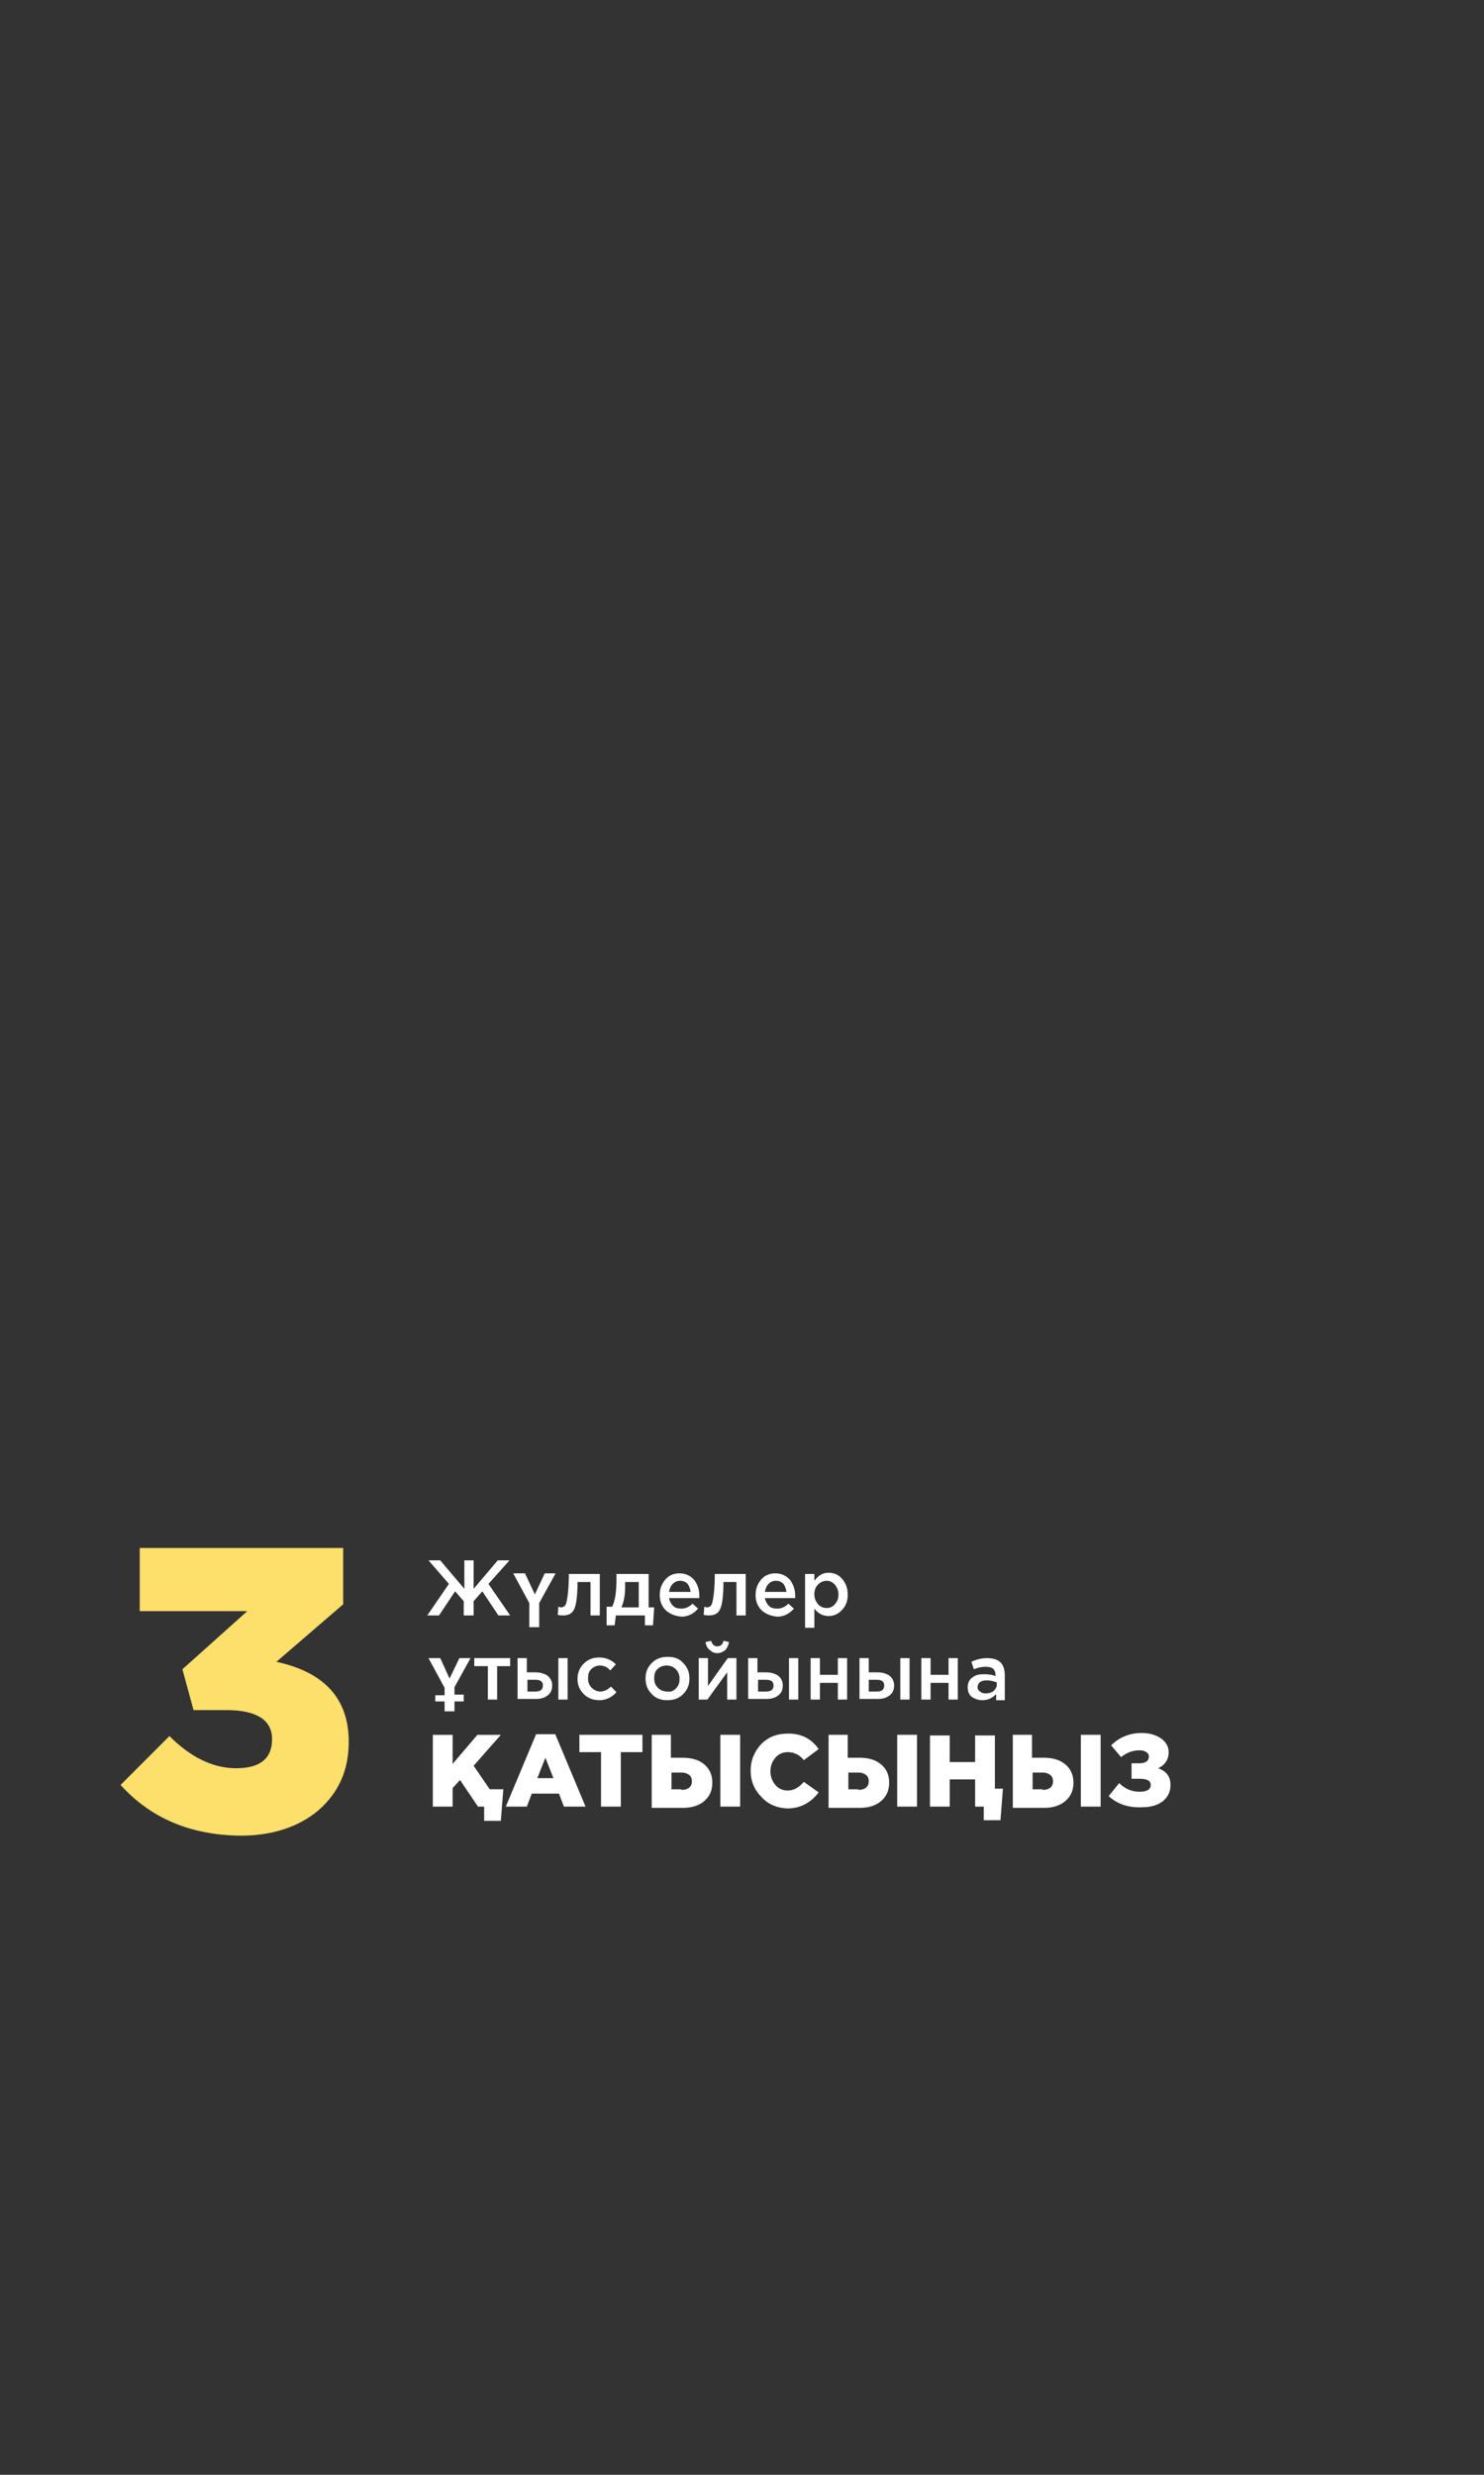 <?xml version="1.0" encoding="utf-8"?>
<!-- Generator: Adobe Illustrator 25.2.3, SVG Export Plug-In . SVG Version: 6.00 Build 0)  -->
<svg version="1.1" id="Layer_1" xmlns="http://www.w3.org/2000/svg" xmlns:xlink="http://www.w3.org/1999/xlink" x="0px" y="0px"
	 viewBox="0 0 240 400" style="enable-background:new 0 0 240 400;" xml:space="preserve">
<rect x="0" y="0" width="240" height="400" fill="#333333" stroke="none"/>
<style type="text/css">
	.st0{fill:#FDDF6B;}
	.st1{fill:#FFFFFF;}
</style>
<g>
	<g>
		<path class="st0" d="M19.5,288.5l7.9-7.9c3.4,3.4,7,5.2,10.8,5.2c3.9,0,5.8-1.6,5.8-4.7c0-3.1-2.5-4.7-7.4-4.7h-5.3l-1.8-6.6
			l10.5-9.4H22.6v-10.2h32.9v9.1l-10.8,9.3c7.9,1.7,11.7,6.1,11.7,12.9c0,4.6-1.6,8.2-4.9,11.1c-3.2,2.7-7.5,4.1-12.6,4.1
			C30.8,296.6,24.4,293.9,19.5,288.5z"/>
	</g>
	<g>
		<path class="st1" d="M75,261.1v-2.3l-1.4-1.6l-2.6,3.9h-1.9l3.5-5.1l-3.3-3.8h1.9l3.9,4.6v-4.6h1.5v4.6l3.9-4.6h1.9L79,256
			l3.5,5.1h-1.9l-2.6-3.9l-1.4,1.6v2.3H75z"/>
		<path class="st1" d="M89.8,254.4l-2.6,4.7v3.9h-1.6v-3.9l-2.6-4.8h1.9l1.6,3.4l1.6-3.4H89.8z"/>
		<path class="st1" d="M90.2,261l0.1-1.3c0.1,0,0.3,0.1,0.4,0.1c0.5,0,0.8-0.3,0.9-0.8c0.2-0.8,0.4-2.3,0.4-4.6h5v6.7h-1.5v-5.4
			h-2.1c0,2.2-0.2,3.8-0.6,4.5c-0.3,0.6-0.9,0.9-1.7,0.9C90.8,261.1,90.5,261.1,90.2,261z"/>
		<path class="st1" d="M98.2,259.7H99c0.5-1,0.7-2.5,0.7-4.5v-0.8h5.2v5.4h0.9l-0.2,2.9h-1.3v-1.6h-4.7l-0.2,1.6h-1.3V259.7z
			 M103.3,259.7v-4h-2.2v0.9c0,1.2-0.2,2.3-0.6,3.2H103.3z"/>
		<path class="st1" d="M107.7,260.3c-0.7-0.7-1-1.5-1-2.5c0-1,0.3-1.8,0.9-2.5c0.6-0.7,1.4-1,2.3-1c1,0,1.8,0.4,2.4,1.1
			c0.5,0.7,0.8,1.5,0.8,2.5c0,0.2,0,0.3,0,0.4h-4.9c0.1,0.5,0.3,0.9,0.7,1.3c0.3,0.3,0.8,0.4,1.3,0.4c0.7,0,1.3-0.3,1.8-0.8l0.9,0.8
			c-0.7,0.8-1.6,1.3-2.7,1.3C109.2,261.2,108.4,260.9,107.7,260.3z M111.7,257.3c-0.1-0.5-0.2-0.9-0.5-1.3c-0.3-0.3-0.7-0.5-1.2-0.5
			c-0.5,0-0.9,0.2-1.2,0.5c-0.3,0.3-0.5,0.7-0.6,1.3H111.7z"/>
		<path class="st1" d="M113.8,261l0.1-1.3c0.1,0,0.3,0.1,0.4,0.1c0.5,0,0.8-0.3,0.9-0.8c0.2-0.8,0.4-2.3,0.4-4.6h5v6.7h-1.5v-5.4
			h-2.1c0,2.2-0.2,3.8-0.6,4.5c-0.3,0.6-0.9,0.9-1.7,0.9C114.4,261.1,114.1,261.1,113.8,261z"/>
		<path class="st1" d="M123.2,260.3c-0.7-0.7-1-1.5-1-2.5c0-1,0.3-1.8,0.9-2.5c0.6-0.7,1.4-1,2.3-1c1,0,1.8,0.4,2.4,1.1
			c0.5,0.7,0.8,1.5,0.8,2.5c0,0.2,0,0.3,0,0.4h-4.9c0.1,0.5,0.3,0.9,0.7,1.3c0.3,0.3,0.8,0.4,1.3,0.4c0.7,0,1.3-0.3,1.8-0.8l0.9,0.8
			c-0.7,0.8-1.6,1.3-2.7,1.3C124.7,261.2,123.9,260.9,123.2,260.3z M127.2,257.3c-0.1-0.5-0.2-0.9-0.5-1.3c-0.3-0.3-0.7-0.5-1.2-0.5
			c-0.5,0-0.9,0.2-1.2,0.5c-0.3,0.3-0.5,0.7-0.6,1.3H127.2z"/>
		<path class="st1" d="M130.2,254.4h1.5v1.1c0.6-0.8,1.3-1.3,2.3-1.3c0.8,0,1.6,0.3,2.1,0.9c0.6,0.6,1,1.5,1,2.6
			c0,1.1-0.3,1.9-1,2.6c-0.6,0.6-1.3,0.9-2.1,0.9c-0.9,0-1.7-0.4-2.3-1.2v3.1h-1.5V254.4z M135,259.3c0.4-0.4,0.6-0.9,0.6-1.6
			c0-0.6-0.2-1.1-0.6-1.6c-0.4-0.4-0.8-0.6-1.3-0.6c-0.5,0-1,0.2-1.4,0.6c-0.4,0.4-0.6,0.9-0.6,1.6c0,0.6,0.2,1.1,0.6,1.6
			c0.4,0.4,0.8,0.6,1.4,0.6C134.2,259.9,134.7,259.7,135,259.3z"/>
		<path class="st1" d="M76.1,268l-2.6,4.7v1.2H75v1.1h-1.5v1.6h-1.6v-1.6h-1.5V274h1.5v-1.2l-2.6-4.8h1.9l1.5,3.3l1.6-3.3H76.1z"/>
		<path class="st1" d="M78.8,269.3h-2.1V268h5.8v1.3h-2.1v5.4h-1.5V269.3z"/>
		<path class="st1" d="M83.7,268h1.5v2.3h1.4c0.8,0,1.4,0.2,1.9,0.5c0.5,0.4,0.8,0.9,0.8,1.6c0,0.7-0.2,1.2-0.7,1.6
			c-0.5,0.4-1.1,0.6-1.9,0.6h-3V268z M86.6,273.4c0.8,0,1.2-0.3,1.2-1c0-0.6-0.4-0.9-1.2-0.9h-1.3v1.9H86.6z M90.3,268h1.5v6.7h-1.5
			V268z"/>
		<path class="st1" d="M94.4,273.8c-0.7-0.7-1-1.5-1-2.4v0c0-1,0.3-1.8,1-2.5c0.7-0.7,1.5-1,2.5-1c1.1,0,2,0.4,2.7,1.1l-0.9,1
			c-0.5-0.6-1.1-0.8-1.7-0.8c-0.5,0-1,0.2-1.4,0.6c-0.4,0.4-0.5,0.9-0.5,1.5v0c0,0.6,0.2,1.1,0.6,1.5c0.4,0.4,0.9,0.6,1.4,0.6
			c0.6,0,1.2-0.3,1.7-0.8l0.9,0.9c-0.7,0.8-1.7,1.3-2.7,1.3C95.9,274.8,95.1,274.5,94.4,273.8z"/>
		<path class="st1" d="M105.4,273.8c-0.7-0.7-1-1.5-1-2.5c0-1,0.3-1.8,1-2.5c0.7-0.7,1.5-1,2.6-1s1.9,0.3,2.5,1c0.7,0.7,1,1.5,1,2.5
			c0,1-0.3,1.8-1,2.5c-0.7,0.7-1.5,1-2.6,1C106.9,274.8,106,274.5,105.4,273.8z M109.4,272.8c0.4-0.4,0.5-0.9,0.5-1.5
			c0-0.6-0.2-1.1-0.6-1.5c-0.4-0.4-0.9-0.6-1.5-0.6c-0.6,0-1.1,0.2-1.5,0.6c-0.4,0.4-0.5,0.9-0.5,1.5c0,0.6,0.2,1.1,0.6,1.5
			c0.4,0.4,0.9,0.6,1.5,0.6C108.5,273.5,109,273.3,109.4,272.8z"/>
		<path class="st1" d="M113,268h1.5v4.5c1.4-2,2.5-3.5,3.2-4.5h1.4v6.7h-1.5v-4.4l-3.2,4.4H113V268z M114.8,266.7
			c-0.4-0.3-0.6-0.7-0.7-1.3l0.9-0.2c0.2,0.6,0.5,0.9,1,0.9c0.5,0,0.9-0.3,1-0.9l0.9,0.2c-0.1,0.5-0.3,1-0.6,1.3
			c-0.4,0.3-0.8,0.5-1.3,0.5S115.1,267,114.8,266.7z"/>
		<path class="st1" d="M121,268h1.5v2.3h1.4c0.8,0,1.4,0.2,1.9,0.5c0.5,0.4,0.8,0.9,0.8,1.6c0,0.7-0.2,1.2-0.7,1.6
			c-0.5,0.4-1.1,0.6-1.9,0.6h-3V268z M123.9,273.4c0.8,0,1.2-0.3,1.2-1c0-0.6-0.4-0.9-1.2-0.9h-1.3v1.9H123.9z M127.6,268h1.5v6.7
			h-1.5V268z"/>
		<path class="st1" d="M131.1,268h1.5v2.7h2.9V268h1.5v6.7h-1.5V272h-2.9v2.7h-1.5V268z"/>
		<path class="st1" d="M139,268h1.5v2.3h1.4c0.8,0,1.4,0.2,1.9,0.5c0.5,0.4,0.8,0.9,0.8,1.6c0,0.7-0.2,1.2-0.7,1.6
			c-0.5,0.4-1.1,0.6-1.9,0.6h-3V268z M141.8,273.4c0.8,0,1.2-0.3,1.2-1c0-0.6-0.4-0.9-1.2-0.9h-1.3v1.9H141.8z M145.6,268h1.5v6.7
			h-1.5V268z"/>
		<path class="st1" d="M149,268h1.5v2.7h2.9V268h1.5v6.7h-1.5V272h-2.9v2.7H149V268z"/>
		<path class="st1" d="M161.1,274.6v-0.8c-0.5,0.6-1.3,1-2.2,1c-0.7,0-1.2-0.2-1.7-0.5c-0.5-0.4-0.7-0.9-0.7-1.6
			c0-0.7,0.3-1.3,0.8-1.6c0.5-0.4,1.1-0.5,1.9-0.5c0.6,0,1.3,0.1,1.8,0.3v-0.1c0-1-0.5-1.4-1.6-1.4c-0.6,0-1.2,0.1-1.9,0.4l-0.4-1.2
			c0.8-0.4,1.7-0.6,2.5-0.6c2,0,2.9,0.9,2.9,2.8v4H161.1z M161.1,271.9c-0.5-0.2-1-0.3-1.5-0.3c-1,0-1.5,0.4-1.5,1.1
			c0,0.3,0.1,0.5,0.4,0.7c0.2,0.2,0.5,0.3,0.9,0.3c0.5,0,0.9-0.1,1.3-0.4c0.3-0.3,0.5-0.6,0.5-1V271.9z"/>
		<path class="st1" d="M81,280.4l-4.4,5l2.6,3.8h2.2l-0.4,5.1h-2.7V292h-1l-2.9-4.3l-1.2,1.3v3H70v-11.6h3.2v4.7l4-4.7H81z"/>
		<path class="st1" d="M86.7,280.3h3.1l4.9,11.7h-3.5l-0.8-2.1H86l-0.8,2.1h-3.4L86.7,280.3z M89.5,287.4l-1.3-3.3l-1.3,3.3H89.5z"
			/>
		<path class="st1" d="M97.2,283.2h-3.5v-2.8h10.2v2.8h-3.5v8.8h-3.2V283.2z"/>
		<path class="st1" d="M105.3,280.4h3.2v3.7h1.8c1.5,0,2.6,0.3,3.5,1c0.9,0.7,1.4,1.7,1.4,3c0,1.3-0.4,2.2-1.3,3
			c-0.8,0.7-2,1.1-3.4,1.1h-5.1V280.4z M110.2,289.3c1.1,0,1.7-0.5,1.7-1.4c0-0.4-0.1-0.7-0.4-1c-0.3-0.2-0.7-0.4-1.2-0.4h-1.7v2.7
			H110.2z M116.5,280.4h3.2V292h-3.2V280.4z"/>
		<path class="st1" d="M123.2,290.5c-1.2-1.2-1.8-2.6-1.8-4.3c0-1.7,0.6-3.1,1.7-4.3c1.2-1.2,2.6-1.7,4.4-1.7c2.1,0,3.7,0.8,4.9,2.5
			l-2.4,1.8c-0.7-0.9-1.6-1.3-2.6-1.3c-0.8,0-1.5,0.3-2,0.9c-0.5,0.6-0.8,1.3-0.8,2.2c0,0.9,0.3,1.6,0.8,2.2c0.5,0.6,1.2,0.9,2,0.9
			c1,0,1.8-0.5,2.6-1.4l2.4,1.7c-1.3,1.7-3,2.6-5.1,2.6C125.7,292.2,124.3,291.7,123.2,290.5z"/>
		<path class="st1" d="M133.9,280.4h3.2v3.7h1.8c1.5,0,2.6,0.3,3.5,1c0.9,0.7,1.4,1.7,1.4,3c0,1.3-0.4,2.2-1.3,3
			c-0.8,0.7-2,1.1-3.4,1.1h-5.1V280.4z M138.8,289.3c1.1,0,1.7-0.5,1.7-1.4c0-0.4-0.1-0.7-0.4-1c-0.3-0.2-0.7-0.4-1.2-0.4h-1.7v2.7
			H138.8z M145.1,280.4h3.2V292h-3.2V280.4z"/>
		<path class="st1" d="M160.9,280.4v8.7h1.3l-0.4,5.1h-2.7V292h-1.4v-4.4h-4.1v4.4h-3.2v-11.5h3.2v4.3h4.1v-4.3H160.9z"/>
		<path class="st1" d="M163.7,280.4h3.2v3.7h1.8c1.5,0,2.6,0.3,3.5,1c0.9,0.7,1.4,1.7,1.4,3c0,1.3-0.4,2.2-1.3,3
			c-0.8,0.7-2,1.1-3.4,1.1h-5.1V280.4z M168.6,289.3c1.1,0,1.7-0.5,1.7-1.4c0-0.4-0.1-0.7-0.4-1c-0.3-0.2-0.7-0.4-1.2-0.4h-1.7v2.7
			H168.6z M174.8,280.4h3.2V292h-3.2V280.4z"/>
		<path class="st1" d="M179.3,290.3l1.7-2.1c0.9,0.9,2,1.4,3.3,1.4c1.2,0,1.8-0.4,1.8-1.1c0-0.7-0.6-1-1.9-1h-1.2V285h1.2
			c1.1,0,1.6-0.4,1.6-1.1c0-0.3-0.1-0.5-0.4-0.7c-0.3-0.2-0.6-0.3-1.1-0.3c-1.2,0-2.1,0.4-3,1.1l-1.6-1.9c1.3-1.3,3-2,4.9-2
			c1.3,0,2.3,0.3,3.2,0.9c0.8,0.6,1.2,1.3,1.2,2.2c0,1.2-0.6,2.1-1.7,2.6c1.4,0.5,2,1.4,2,2.7c0,1.1-0.4,1.9-1.2,2.6
			c-0.9,0.7-2,1-3.4,1C182.5,292.2,180.7,291.6,179.3,290.3z"/>
	</g>
</g>
</svg>
